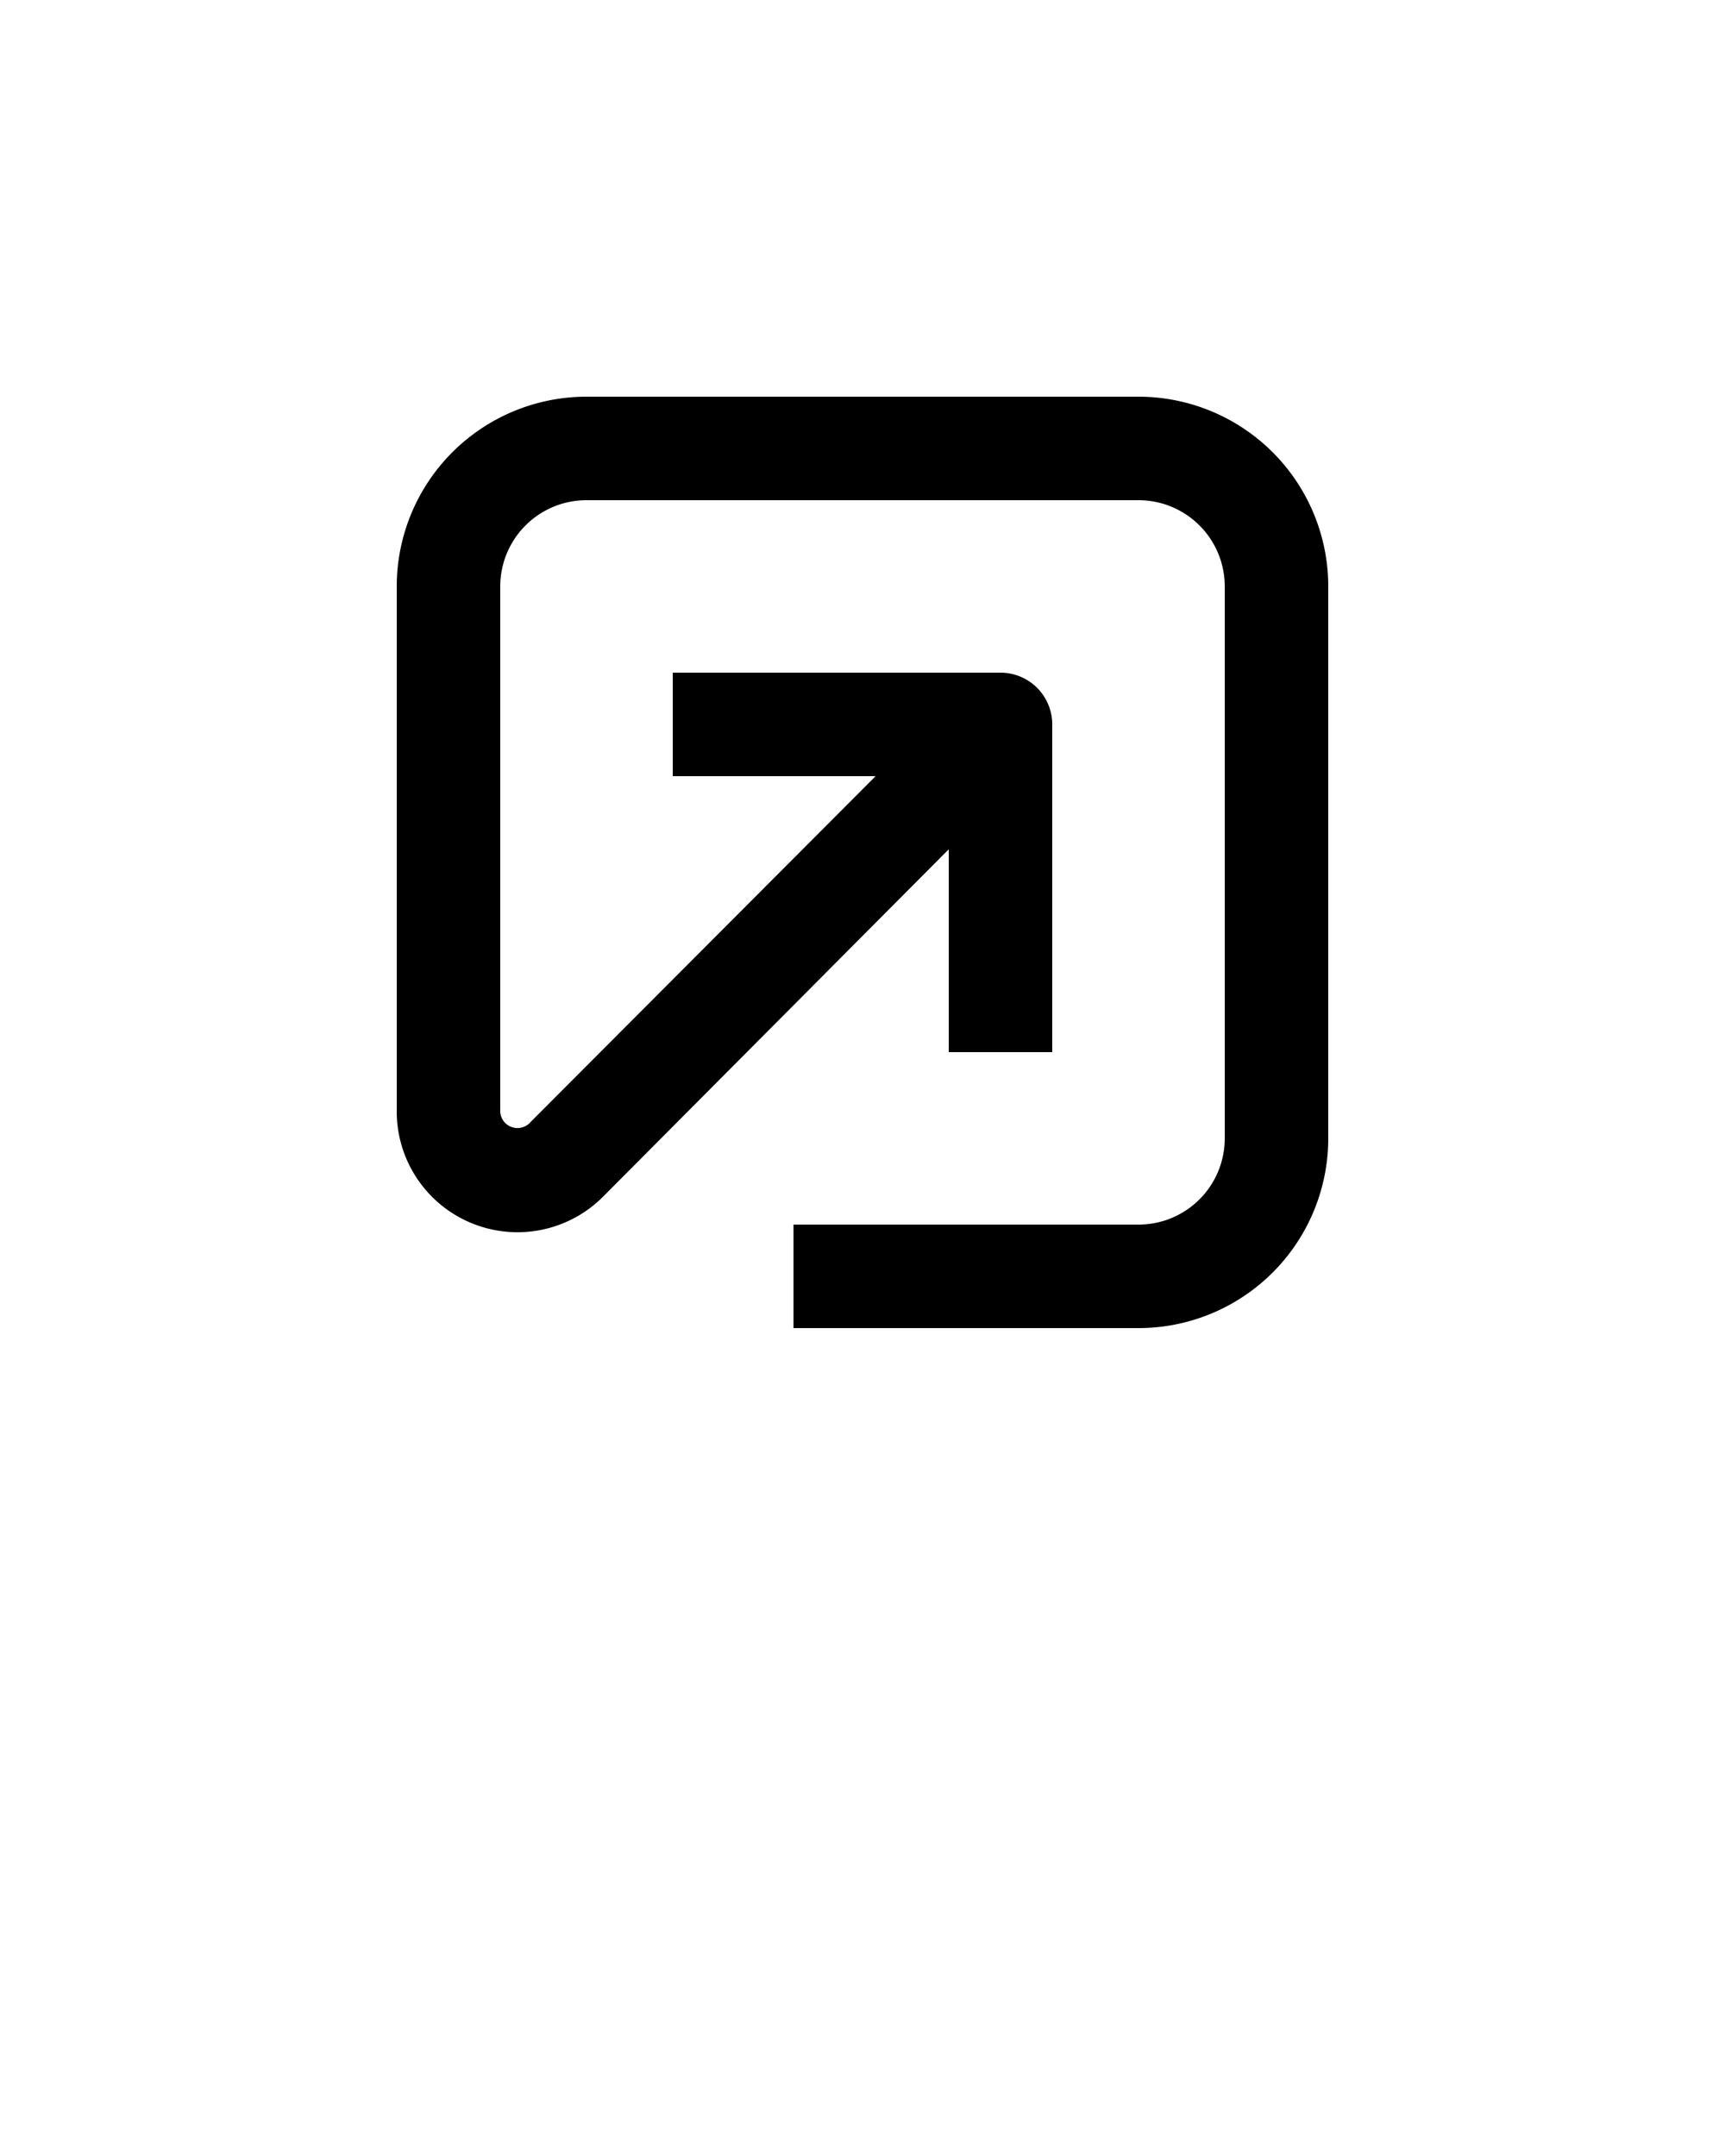 <svg xmlns="http://www.w3.org/2000/svg" data-name="Layer 1" viewBox="0 0 100 125" x="0px" y="0px"><title>Artboard 74</title><path d="M66,71H46v6H66A11,11,0,0,0,77,66V34A11,11,0,0,0,66,23H34A11,11,0,0,0,23,34V64.34a7,7,0,0,0,12,5L55,49.24V61h6V42a3,3,0,0,0-3-3H39v6H50.76l-20,20.05A1,1,0,0,1,29,64.34V34a5,5,0,0,1,5-5H66a5,5,0,0,1,5,5V66A5,5,0,0,1,66,71Z"/>
</svg>